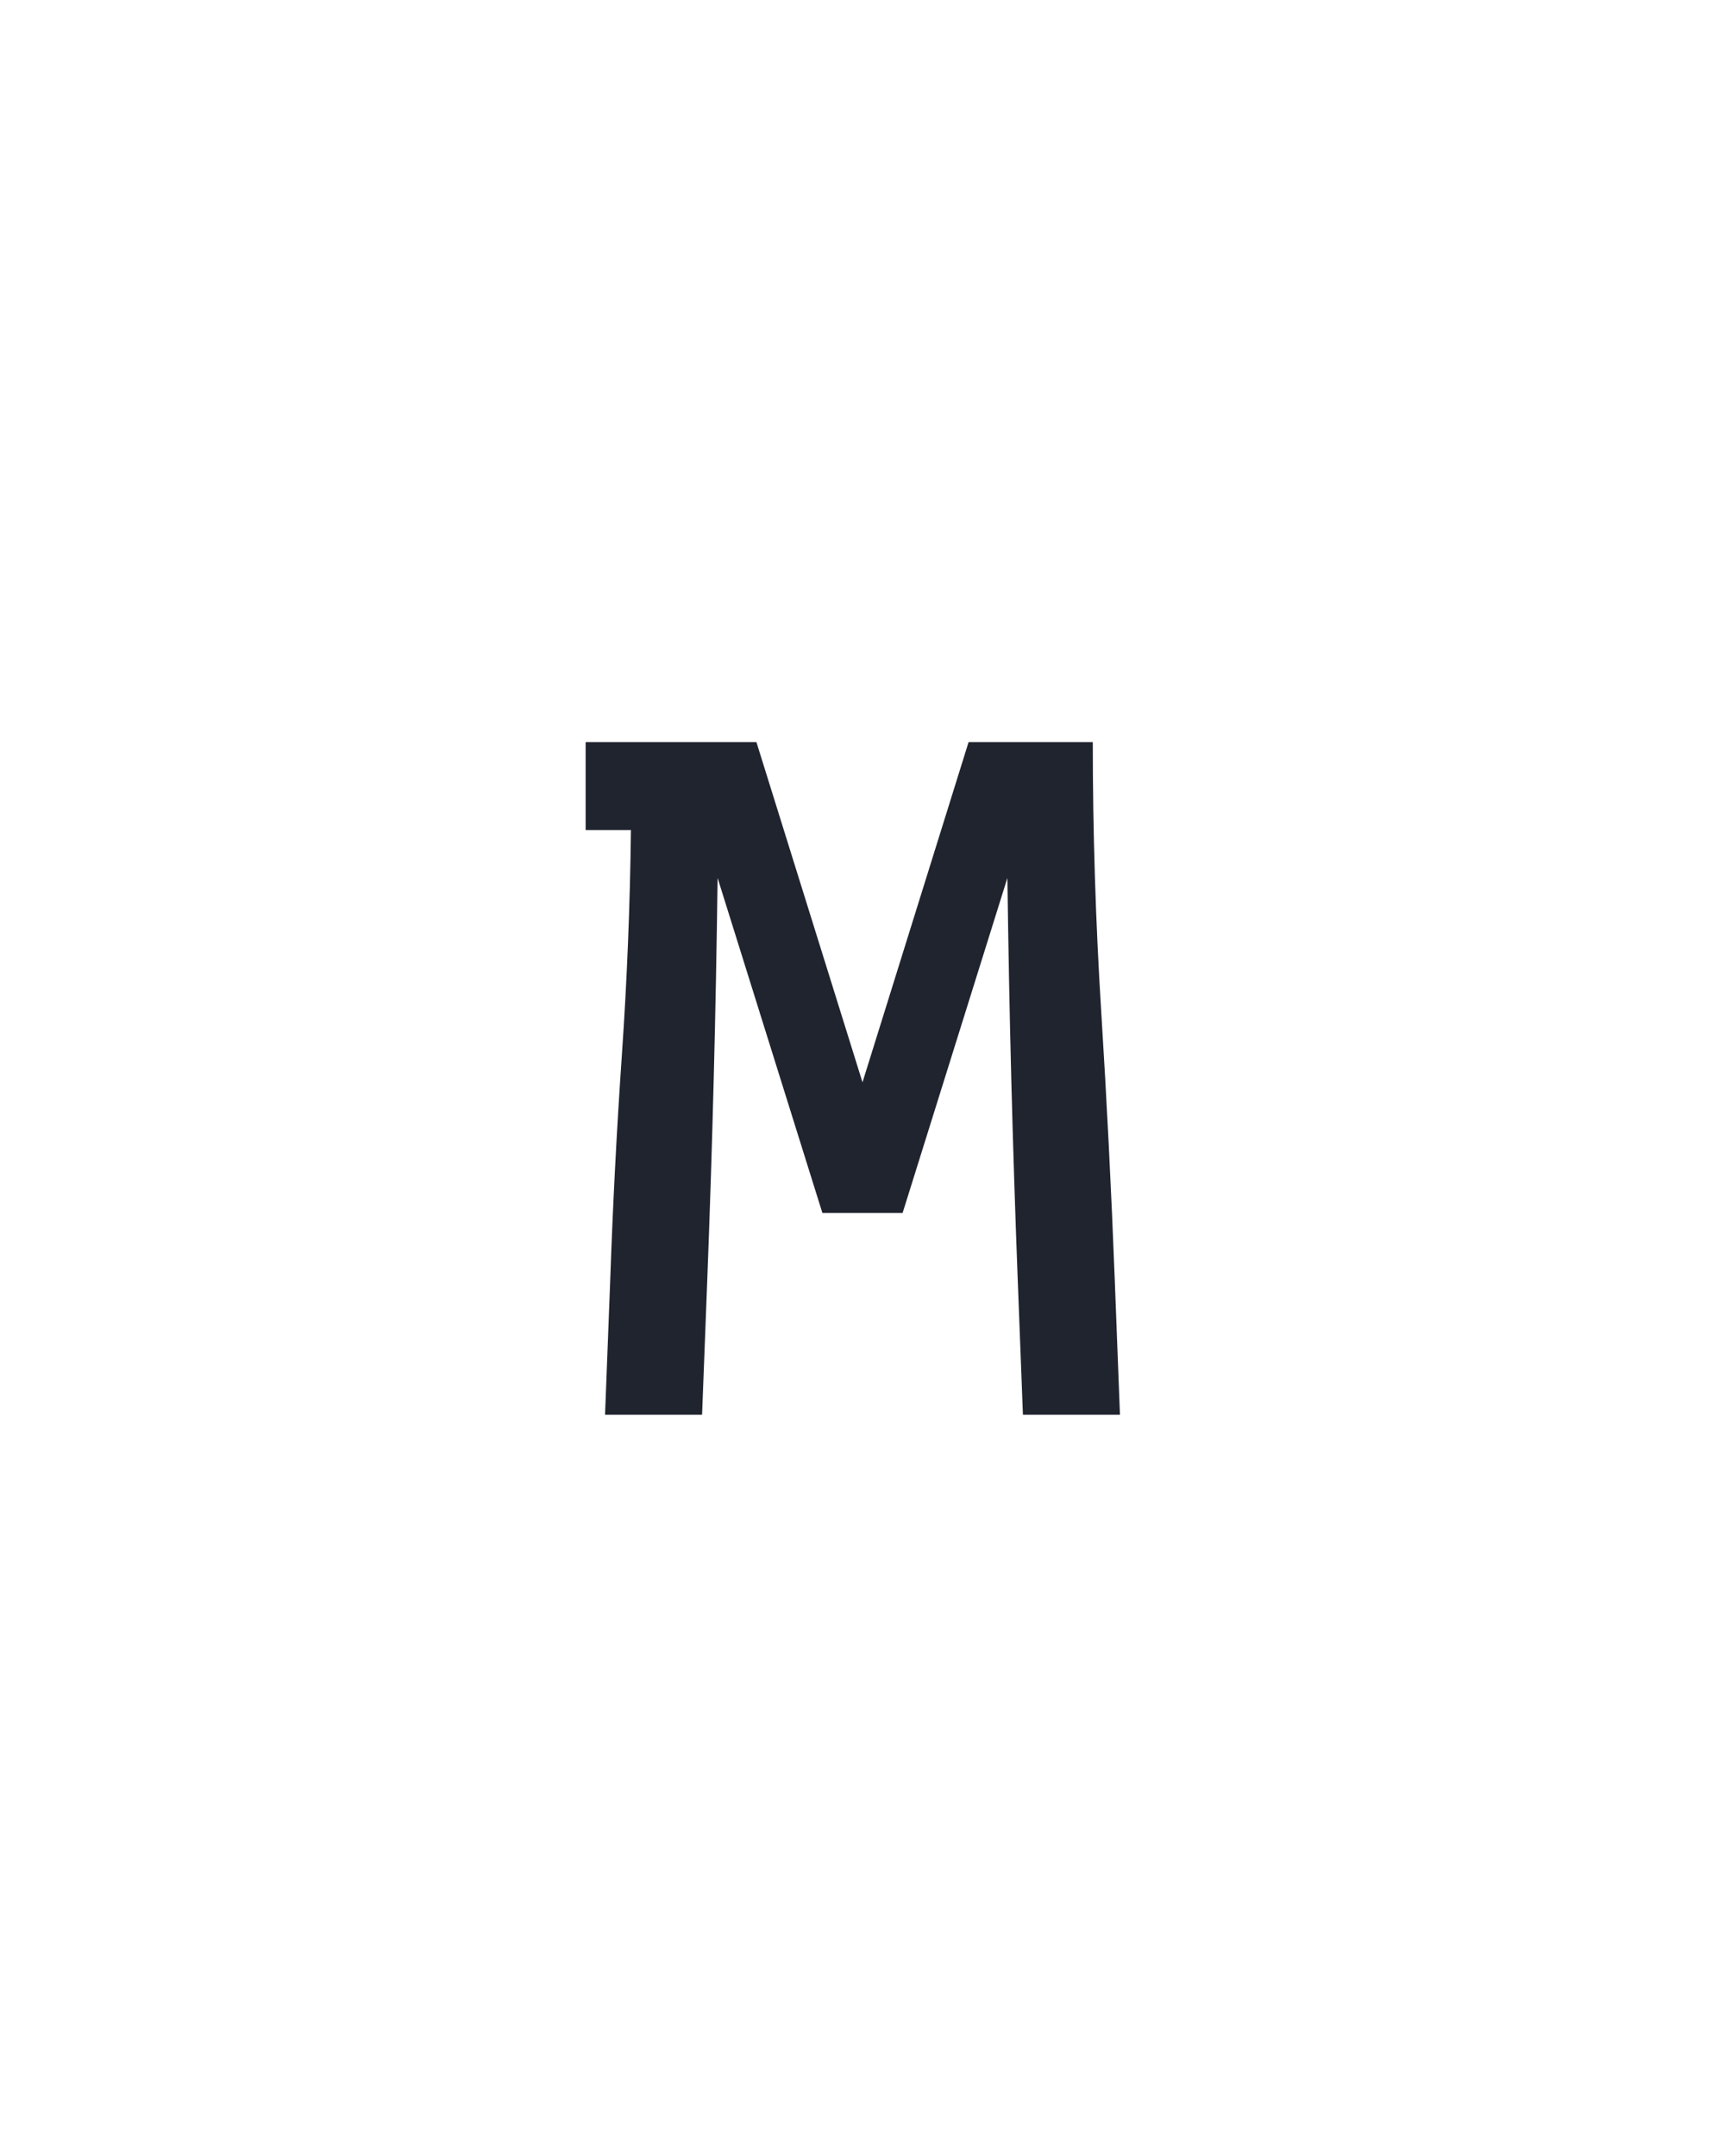 <?xml version="1.0" encoding="UTF-8" standalone="no"?>
<svg height="160" viewBox="0 0 128 160" width="128" xmlns="http://www.w3.org/2000/svg">
<defs>
<path d="M 51 0 L 55 -104 Q 58 -191 64 -278 Q 70 -365 71 -452 L 36 -452 L 36 -520 L 168 -520 L 250 -257 L 332 -520 L 428 -520 Q 428 -416 434.5 -312 Q 441 -208 445 -104 L 449 0 L 374 0 L 370 -104 Q 367 -182 365 -259.5 Q 363 -337 362 -415 L 281 -156 L 219 -156 L 138 -415 Q 137 -337 135 -259.5 Q 133 -182 130 -104 L 126 0 Z " id="path1"/>
</defs>
<g>
<g data-source-text="м" fill="#20242e" transform="translate(40 104.992) rotate(0) scale(0.096)">
<use href="#path1" transform="translate(0 0)"/>
</g>
</g>
</svg>